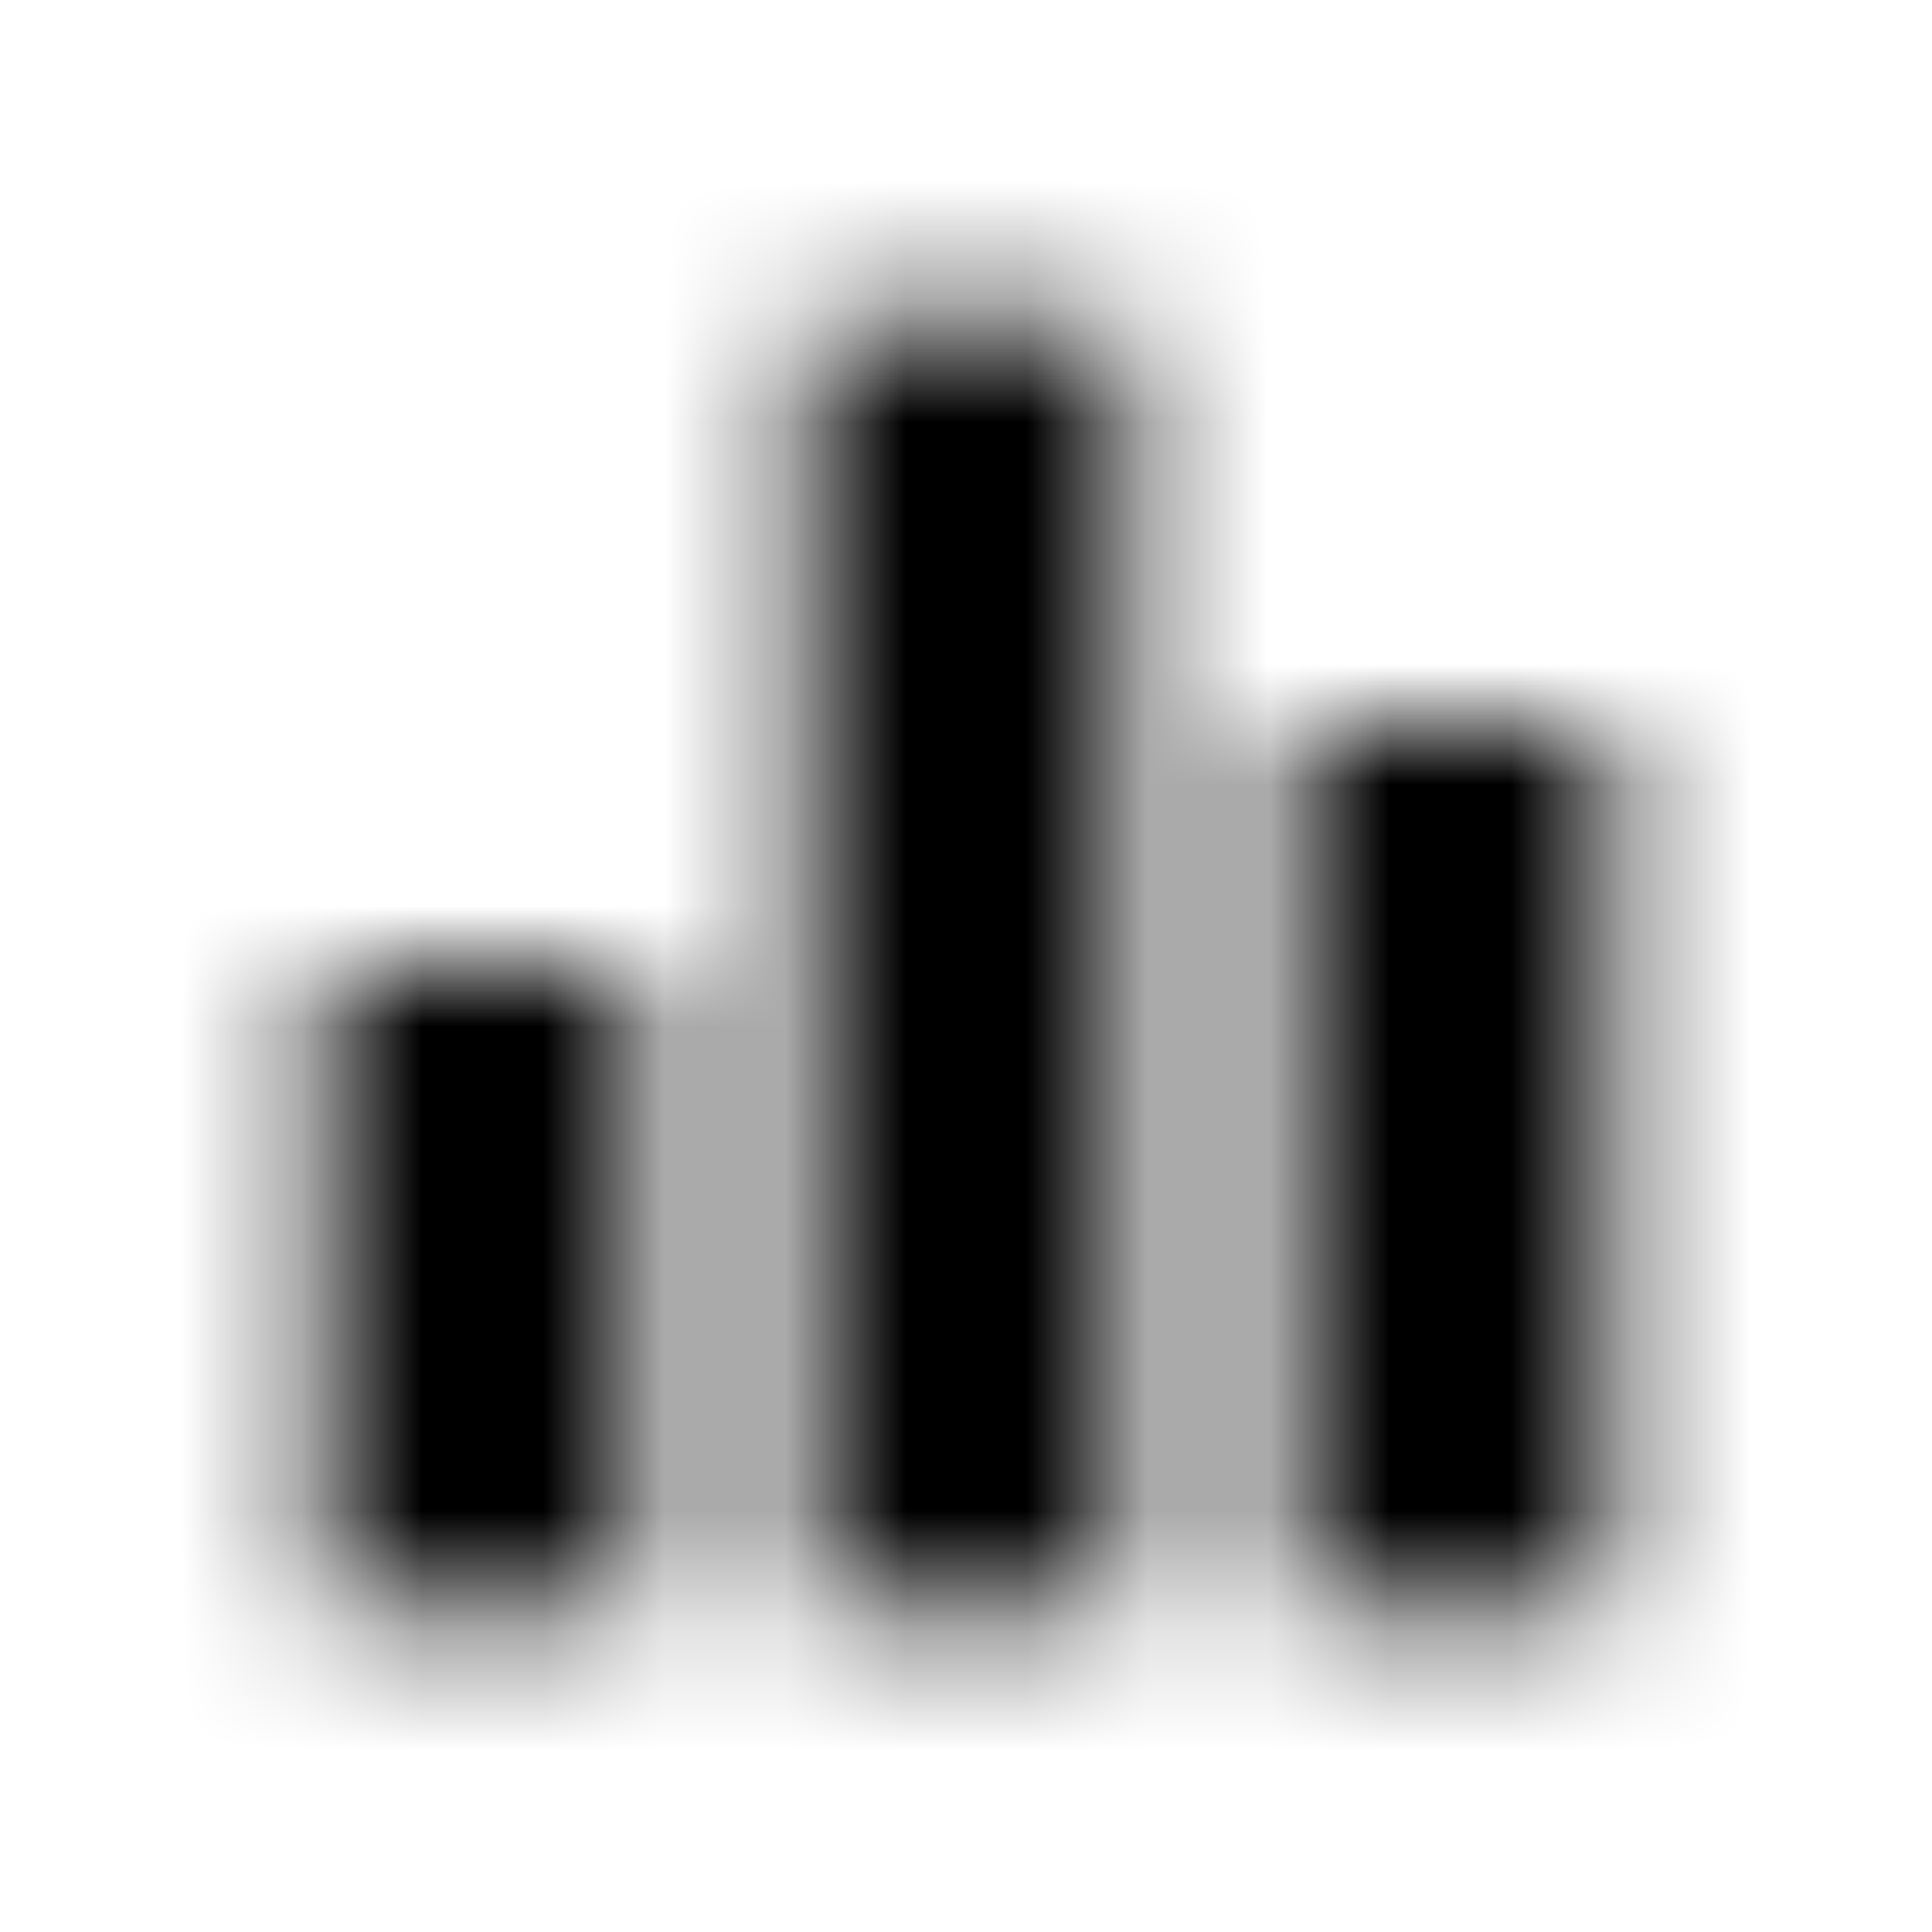 <svg xmlns="http://www.w3.org/2000/svg" xmlns:xlink="http://www.w3.org/1999/xlink" width="16" height="16" viewBox="0 0 16 16">
  <defs>
    <path id="equalizer-a" d="M6.667,13.333 L9.333,13.333 L9.333,2.667 L6.667,2.667 L6.667,13.333 Z M2.667,13.333 L5.333,13.333 L5.333,8 L2.667,8 L2.667,13.333 Z M10.667,6 L10.667,13.333 L13.333,13.333 L13.333,6 L10.667,6 Z"/>
  </defs>
  <g fill="none" fill-rule="evenodd">
    <mask id="equalizer-b" fill="#fff">
      <use xlink:href="#equalizer-a"/>
    </mask>
    <g fill="CurrentColor" mask="url(#equalizer-b)">
      <rect width="16" height="16"/>
    </g>
  </g>
</svg>
